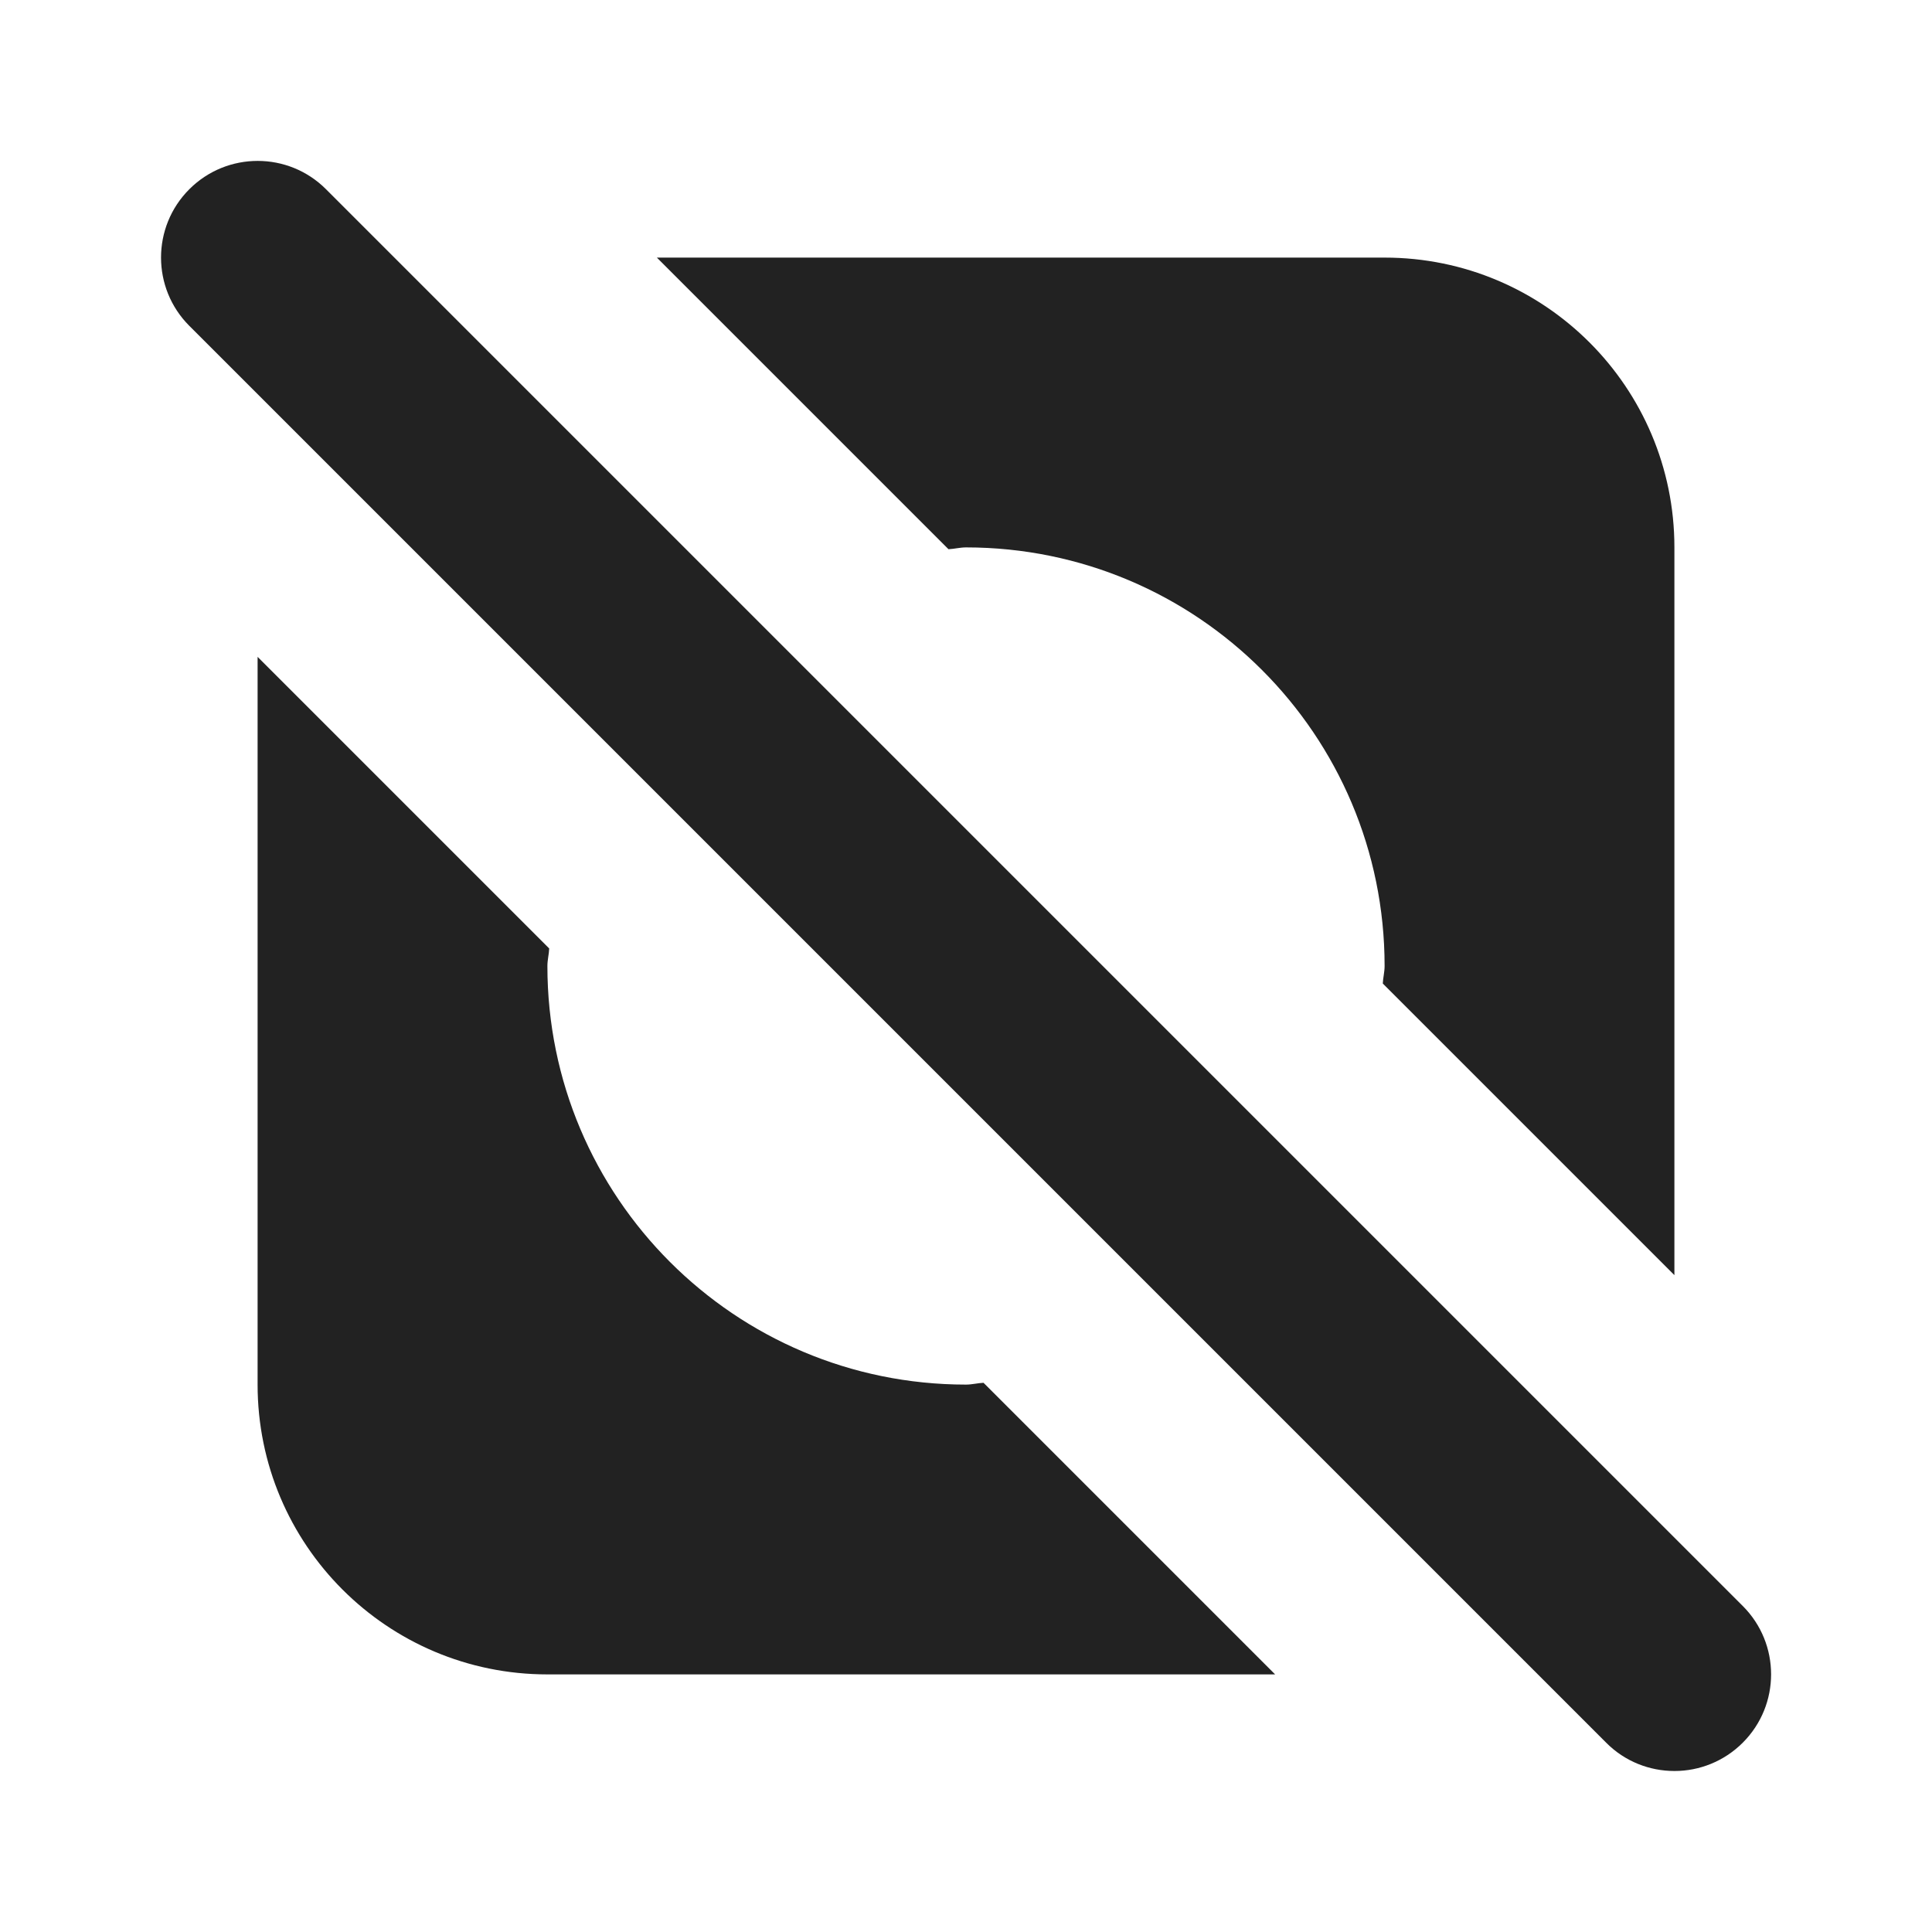 <?xml version="1.0" encoding="UTF-8"?>
<svg xmlns="http://www.w3.org/2000/svg" width="15" height="15" viewBox="0 0 15 15">
  <path d="M7.636,10.736c-.046.002-.089.014-.136.014-1.795,0-3.25-1.455-3.25-3.25,0-.047.012-.09.014-.136l-2.264-2.264v5.65c0,1.243,1.007,2.25,2.25,2.25h5.65l-2.264-2.264Z" fill="#222"/>
  <path d="M13,13.75c-.192,0-.384-.073-.53-.22L1.47,2.53c-.293-.293-.293-.768,0-1.061s.768-.293,1.061,0l11,11c.293.293.293.768,0,1.061-.146.146-.338.22-.53.22Z" fill="#222"/>
  <path d="M7.364,4.264c.046-.002.089-.014.136-.014,1.795,0,3.25,1.455,3.25,3.25,0,.047-.012.09-.014.136l2.264,2.264v-5.65c0-1.243-1.007-2.25-2.25-2.25h-5.65l2.264,2.264Z" fill="#222"/>
</svg>